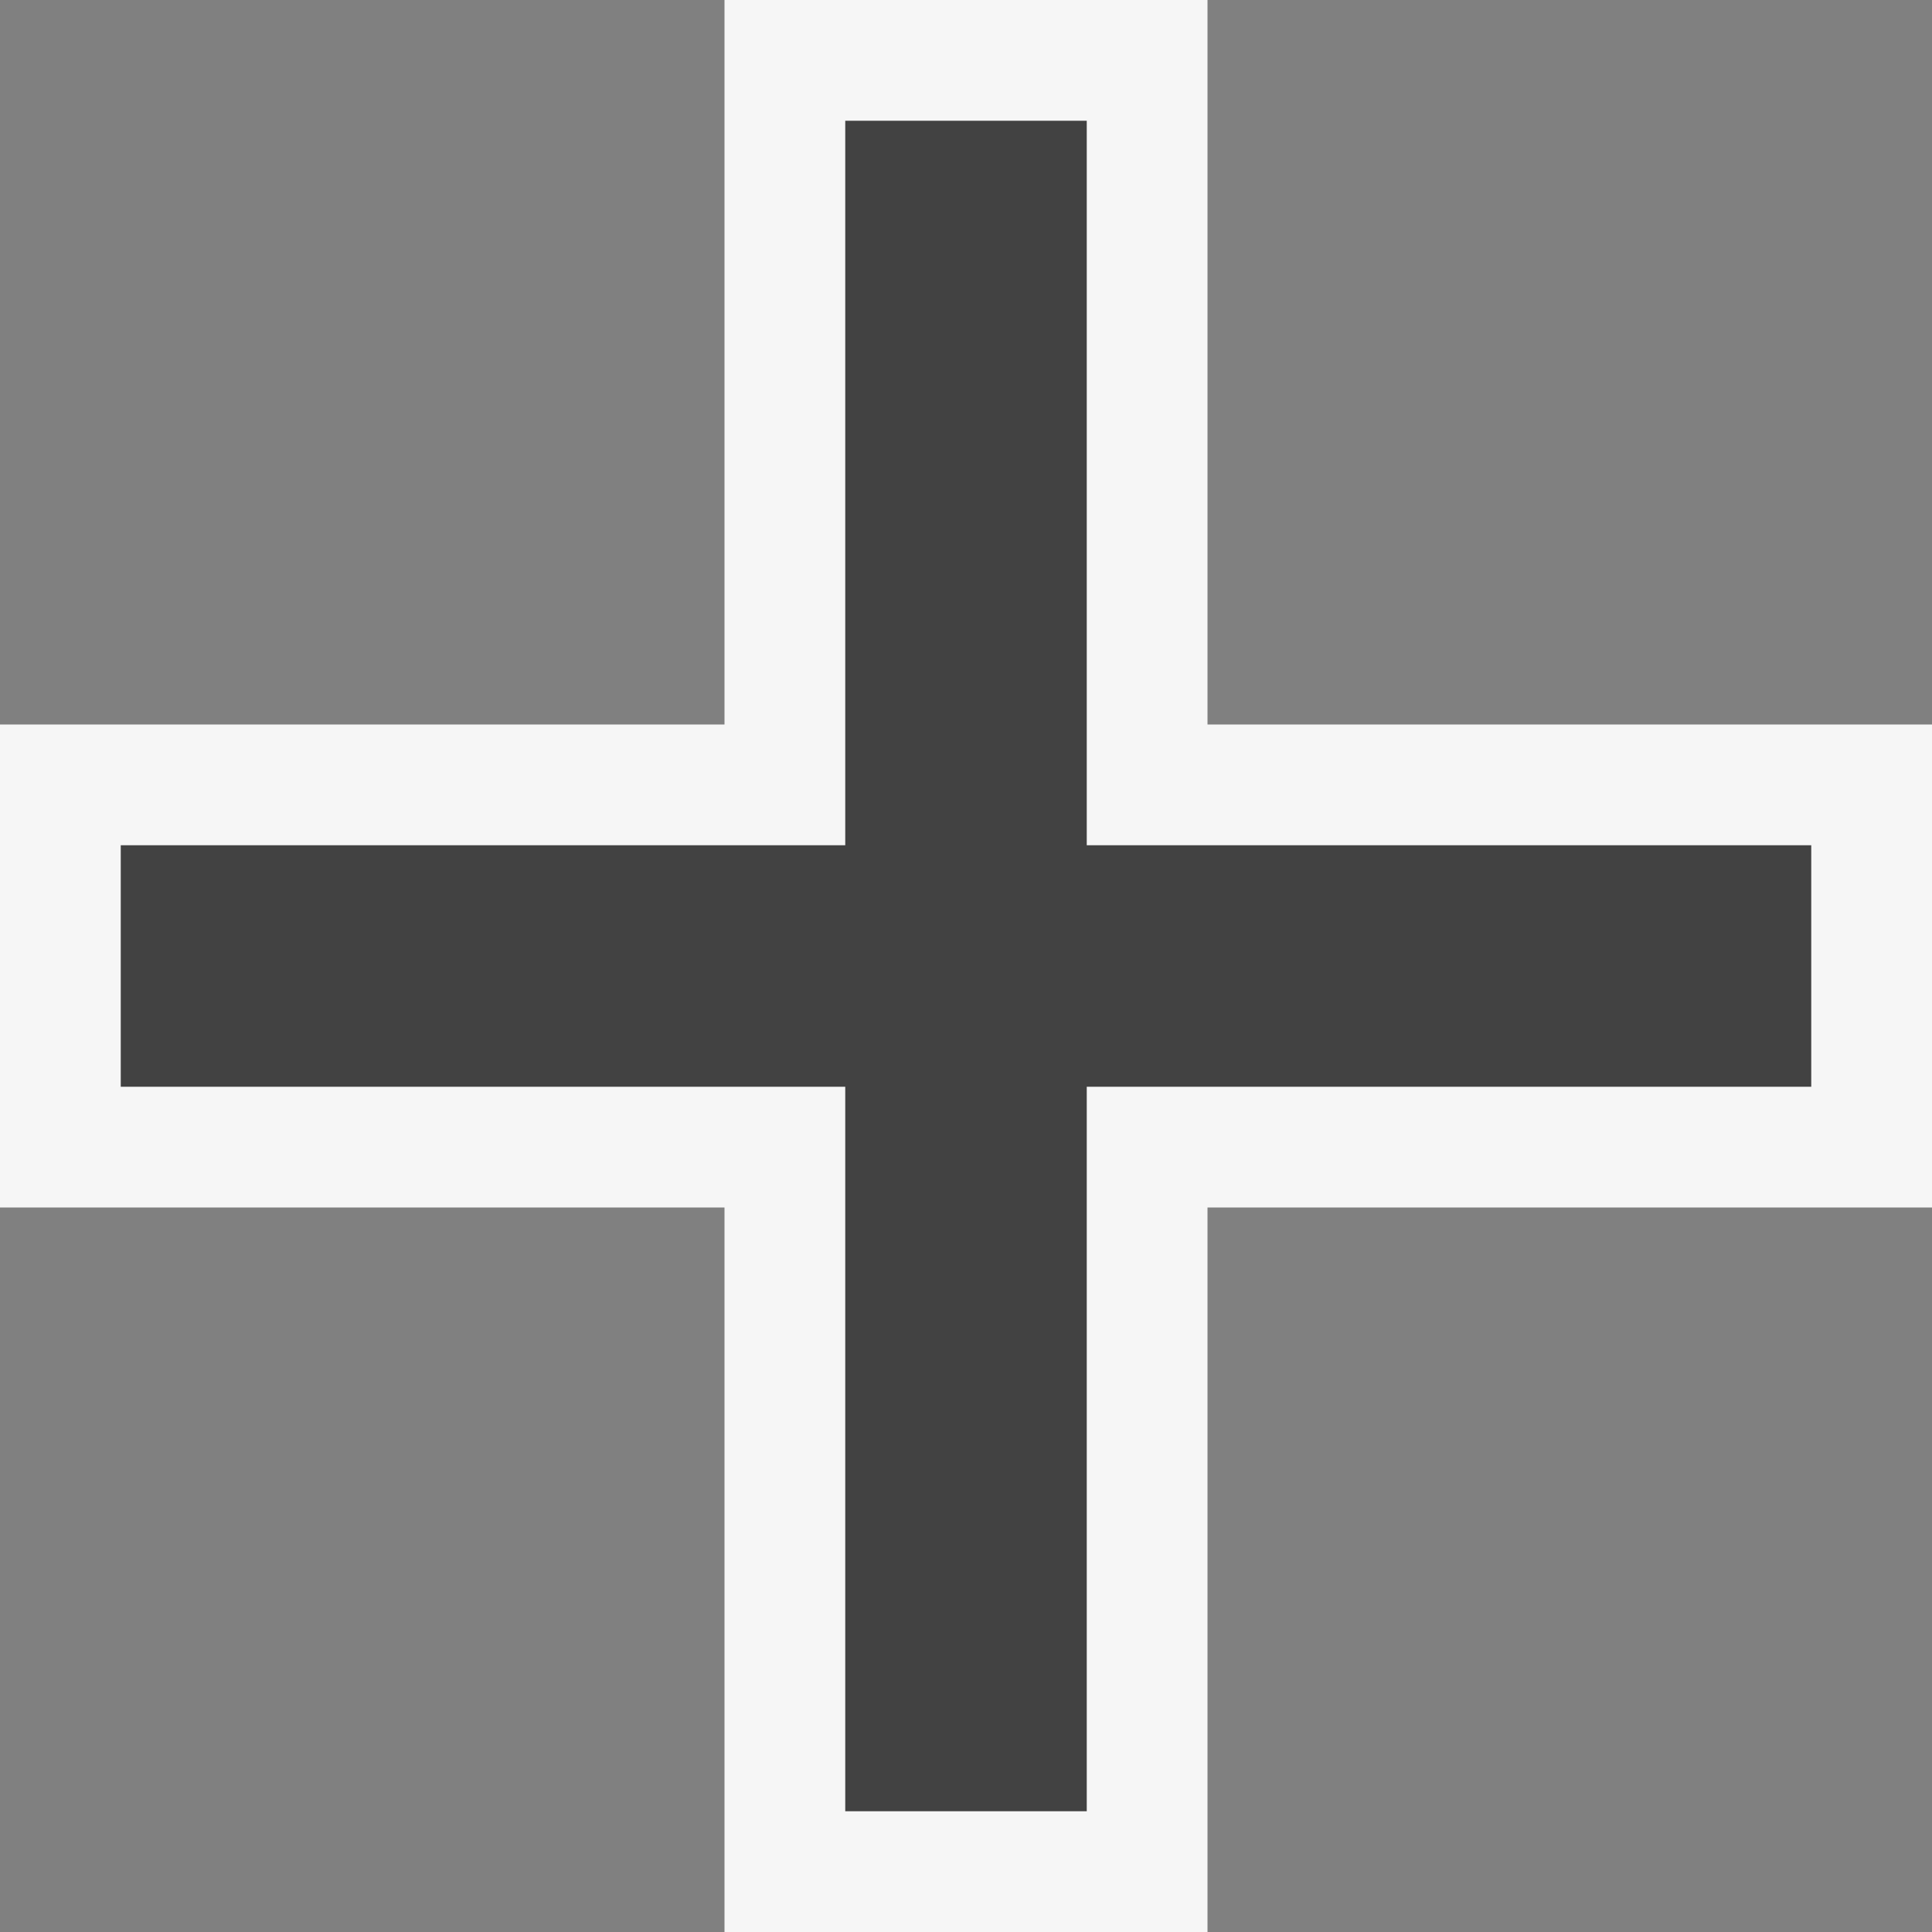 <svg xmlns="http://www.w3.org/2000/svg" viewBox="0 0 16 16"><rect x="0" y="0" width="16" height="16" fill="#808080" stroke="none"/><style>.icon-canvas-transparent{opacity:0;fill:#f6f6f6}.icon-vs-out{fill:#f6f6f6}.icon-vs-bg{fill:#424242}</style><path class="icon-canvas-transparent" d="M16 16H0V0h16v16z" id="canvas"/><path class="icon-vs-out" d="M6 16v-6H0V6h6V0h4v6h6v4h-6v6H6z" id="outline"/><g id="iconBg"><path class="icon-vs-bg" d="M15 9H9v6H7V9H1V7h6V1h2v6h6v2z"/></g></svg>